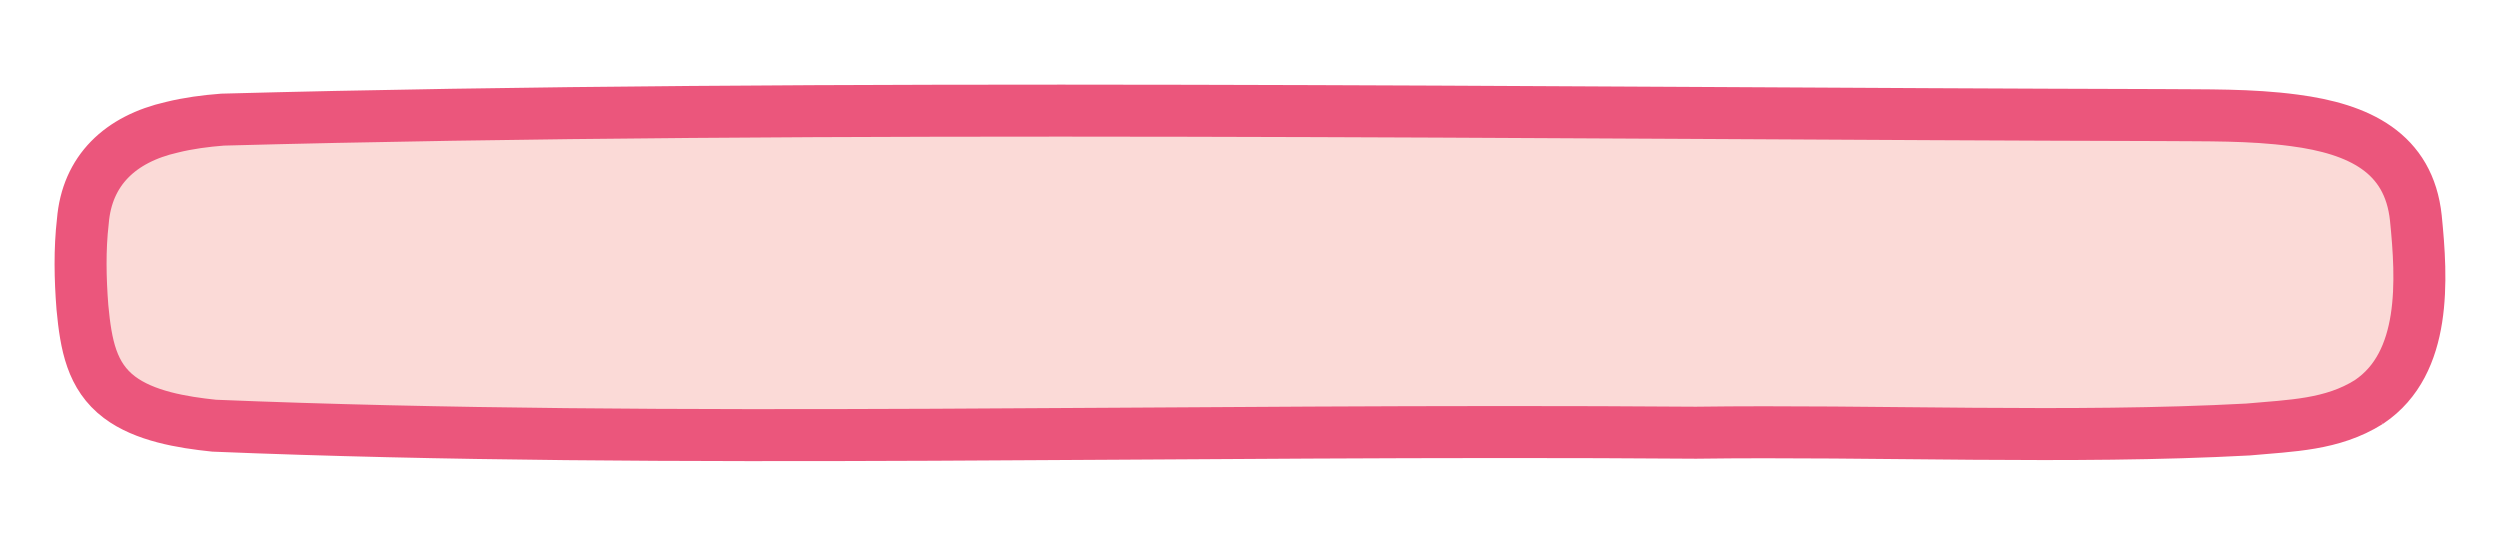 <?xml version="1.0" encoding="UTF-8"?>
<svg id="Layer_1" data-name="Layer 1" xmlns="http://www.w3.org/2000/svg" viewBox="0 0 577 127">
  <defs>
    <style>
      .cls-1 {
        fill: #fbdad7;
        stroke: #eb567c;
        stroke-miterlimit: 10;
        stroke-width: 12px;
      }
    </style>
  </defs>
  <path class="cls-1" d="M546.71,92.8c-8.45,5.3-17.9,5.42-27.88,6.33-40.91,2.2-85.92.18-127.4.74-119.39-.91-236.48,2.71-342.01-1.62-7.41-.77-16.09-2.22-21.85-6.57-6.41-4.84-7.73-12.05-8.55-20.76-.51-6.56-.65-13.34.1-19.84.96-11.79,8.69-19.01,20.56-21.71,3.79-.94,7.78-1.46,11.68-1.76,137.06-3.69,307.3-1.41,447.63-1.05,10.27.1,20.29-.14,30.52,1.22,14.94,1.96,26.48,7.42,28.07,22.54,1.42,14.17,2.54,33.45-10.75,42.4l-.14.09Z"/>
</svg>